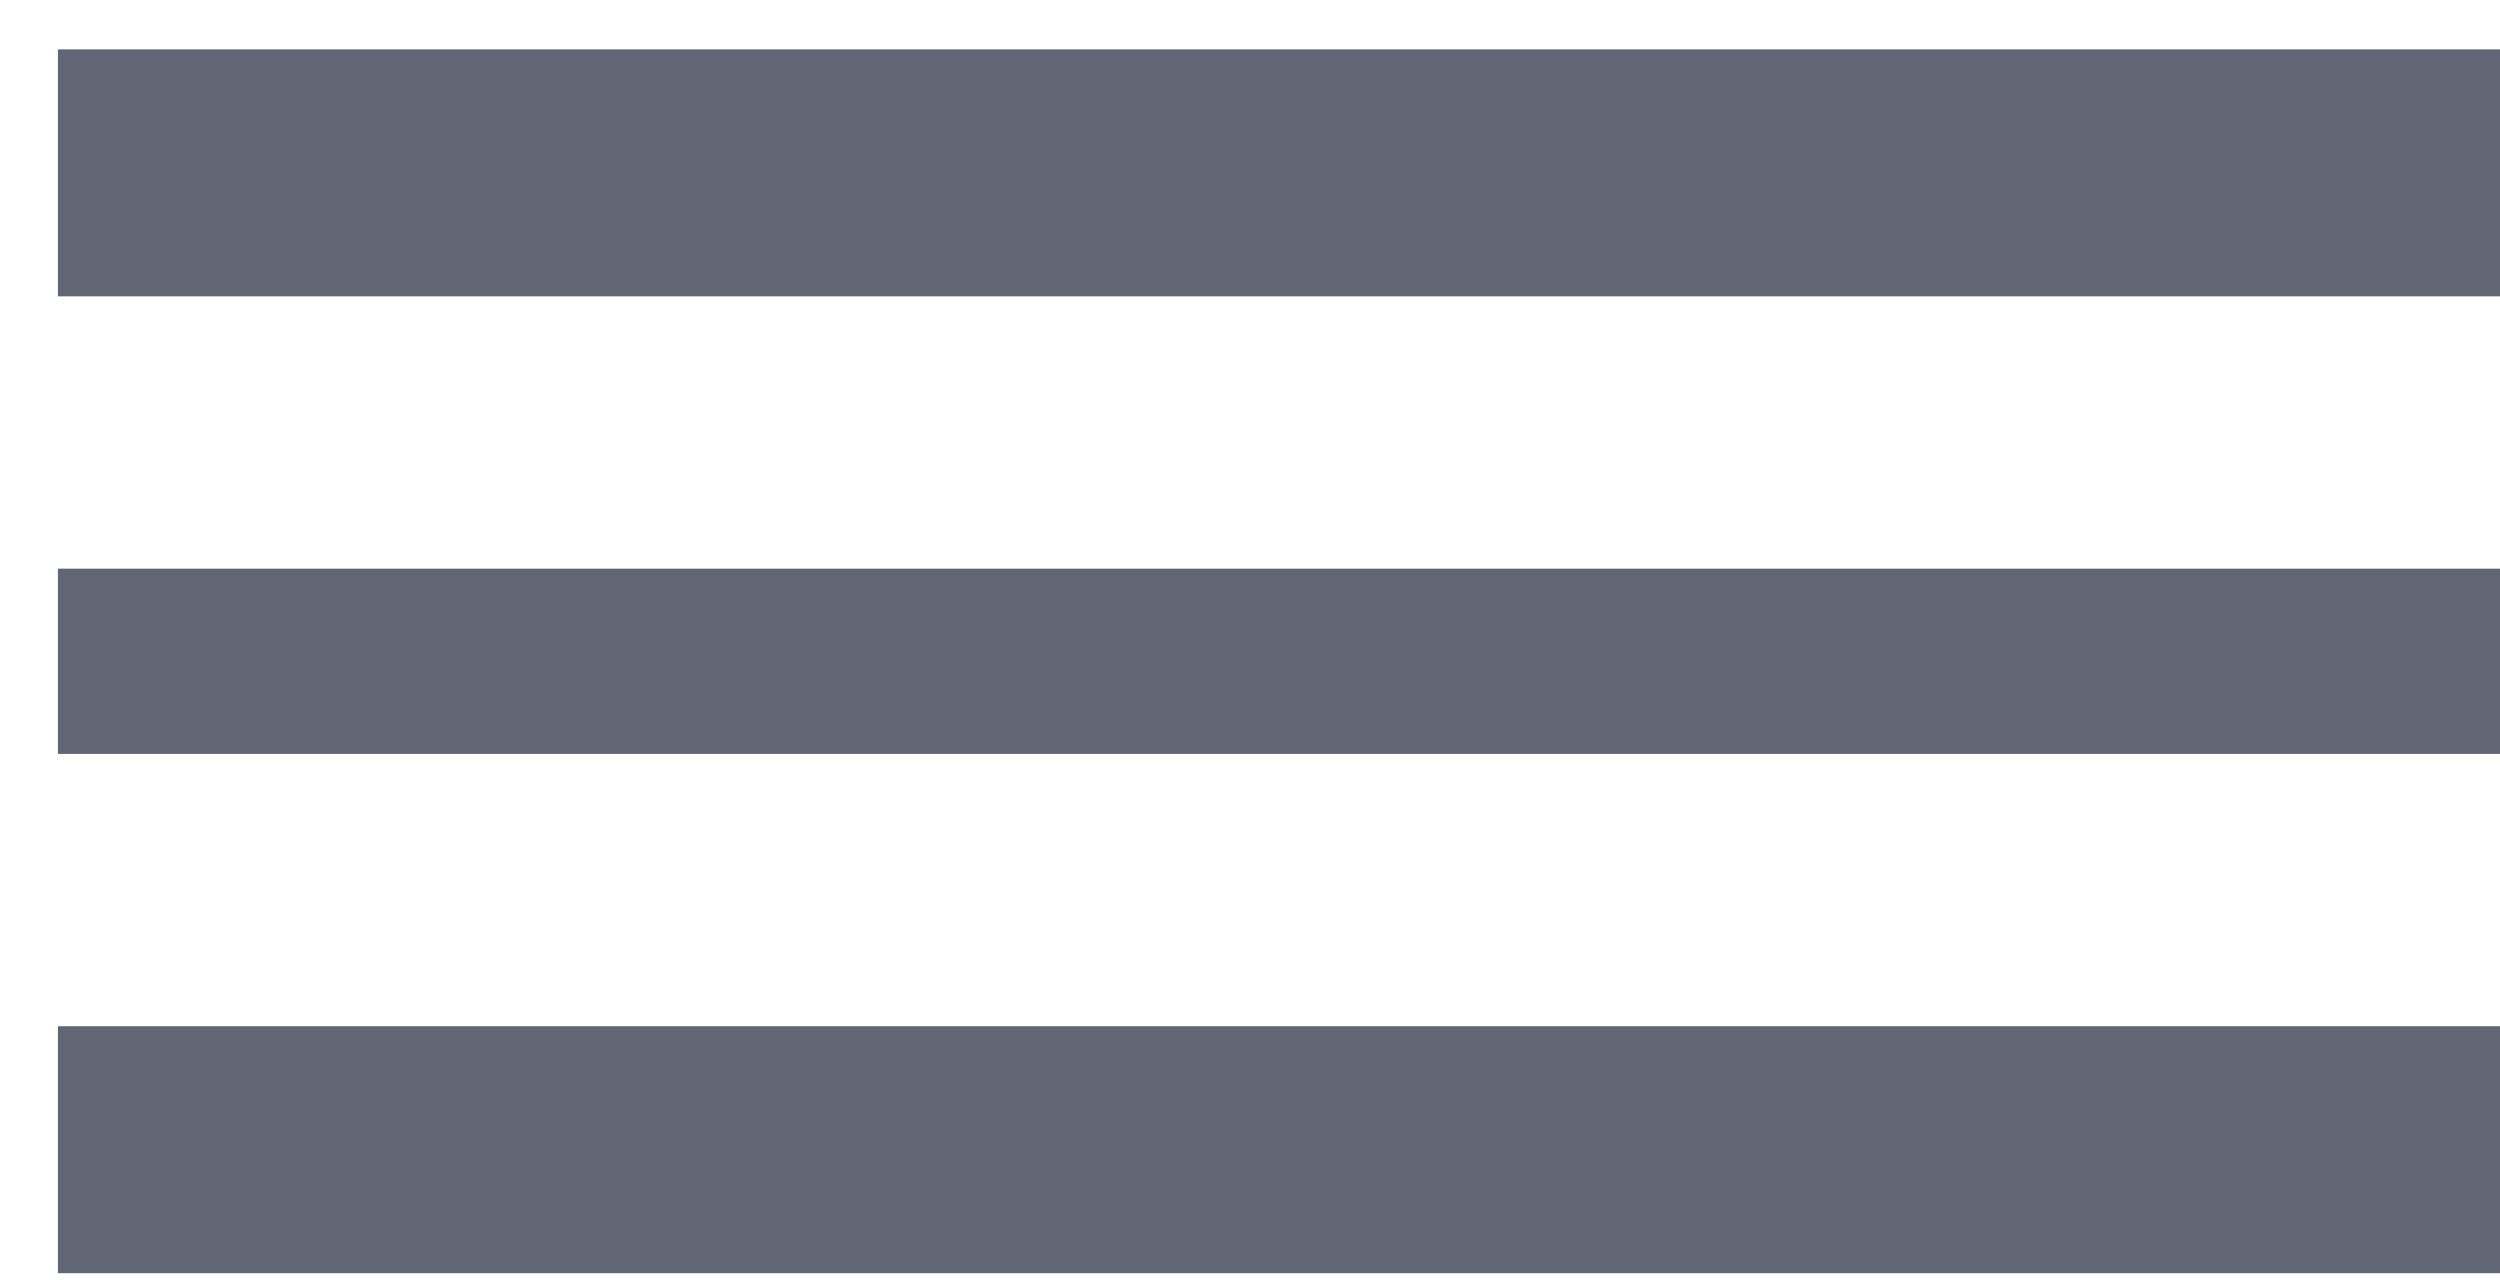 <svg width="41" height="21" viewBox="0 0 41 21" fill="none" xmlns="http://www.w3.org/2000/svg">
<path d="M0.95 2.835H41" stroke="#606674" stroke-width="4.05"/>
<path d="M0.95 10.845H41" stroke="#606674" stroke-width="3.038"/>
<path d="M0.95 18.855H41" stroke="#606674" stroke-width="4.05"/>
</svg>
